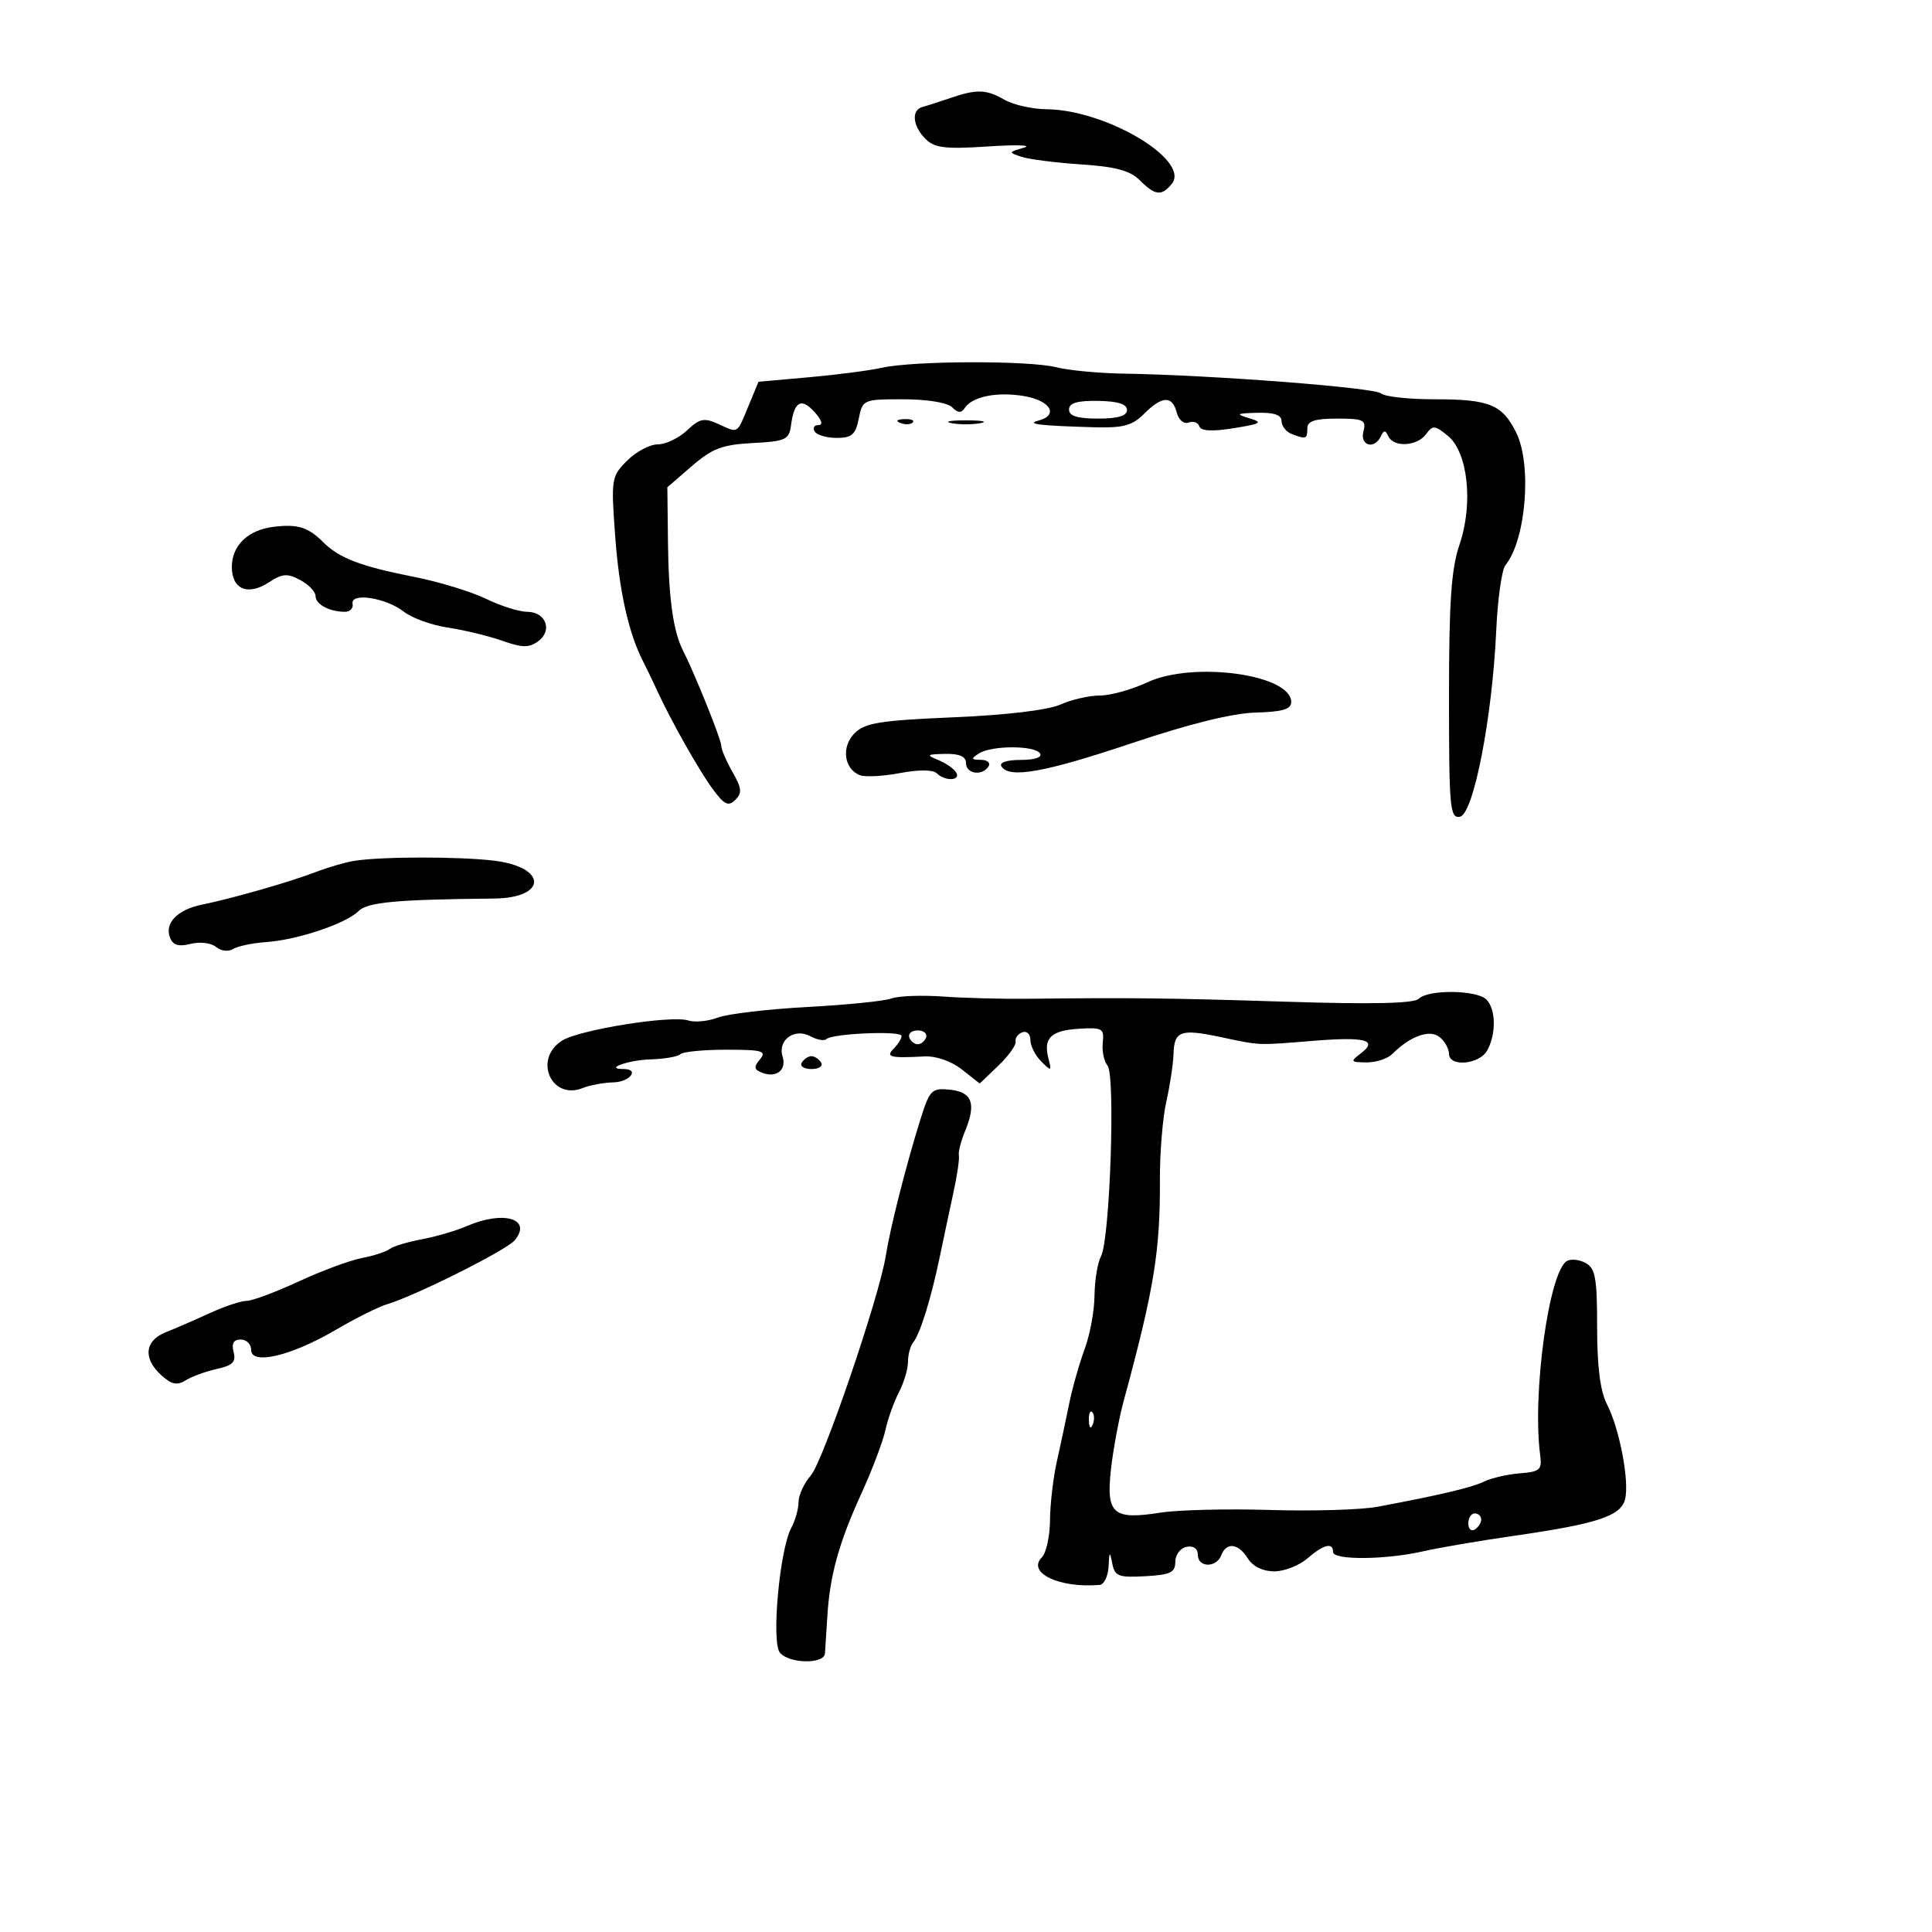 <svg xmlns="http://www.w3.org/2000/svg" width="300" height="300" viewBox="0 0 300 300" version="1.1">
	<path d="M 147.500 15.243 C 145.850 15.809, 143.938 16.422, 143.250 16.605 C 141.475 17.077, 141.703 19.560, 143.704 21.561 C 145.126 22.983, 146.739 23.178, 153.454 22.739 C 157.879 22.449, 160.375 22.535, 159 22.930 C 156.574 23.626, 156.563 23.668, 158.631 24.353 C 159.802 24.741, 163.965 25.270, 167.880 25.529 C 173.237 25.882, 175.494 26.494, 176.999 27.999 C 179.372 30.372, 180.351 30.487, 181.934 28.579 C 184.966 24.926, 171.791 17.046, 162.514 16.965 C 160.306 16.945, 157.375 16.286, 156 15.500 C 153.123 13.855, 151.669 13.811, 147.500 15.243 M 137 57.097 C 135.075 57.527, 129.963 58.193, 125.641 58.578 L 117.782 59.277 116.286 62.889 C 114.384 67.479, 114.701 67.277, 111.619 65.872 C 109.325 64.827, 108.679 64.953, 106.676 66.835 C 105.408 68.026, 103.367 69, 102.140 69 C 100.913 69, 98.772 70.137, 97.382 71.527 C 94.928 73.981, 94.874 74.325, 95.527 83.277 C 96.147 91.787, 97.614 98.349, 99.876 102.738 C 100.376 103.707, 101.300 105.625, 101.929 107 C 104.140 111.832, 108.523 119.613, 110.683 122.541 C 112.473 124.968, 113.102 125.267, 114.176 124.207 C 115.256 123.141, 115.180 122.379, 113.743 119.876 C 112.785 118.205, 112 116.368, 112 115.794 C 112 114.839, 107.883 104.610, 106.033 100.967 C 104.537 98.022, 103.819 92.835, 103.723 84.282 L 103.626 75.662 107.426 72.378 C 110.596 69.638, 112.160 69.044, 116.863 68.797 C 122.024 68.525, 122.528 68.289, 122.835 66 C 123.328 62.311, 124.422 61.704, 126.479 63.976 C 127.608 65.224, 127.845 66, 127.096 66 C 126.428 66, 126.160 66.450, 126.500 67 C 126.840 67.550, 128.385 68, 129.934 68 C 132.263 68, 132.854 67.481, 133.350 65 C 133.941 62.046, 134.047 62, 140.275 62 C 143.979 62, 147.115 62.515, 147.842 63.242 C 148.731 64.131, 149.284 64.170, 149.792 63.376 C 150.945 61.573, 154.811 60.792, 159.042 61.507 C 163.125 62.197, 164.447 64.475, 161.250 65.311 C 159.224 65.840, 161.476 66.108, 169.955 66.347 C 174.403 66.472, 175.824 66.085, 177.659 64.250 C 180.456 61.453, 182.028 61.393, 182.725 64.057 C 183.029 65.220, 183.829 65.896, 184.567 65.613 C 185.284 65.338, 186.034 65.602, 186.233 66.200 C 186.478 66.934, 188.208 67.029, 191.548 66.493 C 195.835 65.805, 196.164 65.597, 194 64.949 C 191.810 64.292, 191.965 64.187, 195.250 64.100 C 197.836 64.031, 199 64.432, 199 65.393 C 199 66.159, 199.712 67.059, 200.582 67.393 C 202.817 68.251, 203 68.183, 203 66.500 C 203 65.383, 204.180 65, 207.617 65 C 211.741 65, 212.177 65.213, 211.710 67 C 211.130 69.217, 213.434 69.855, 214.417 67.750 C 214.883 66.750, 215.117 66.750, 215.583 67.750 C 216.405 69.510, 220.056 69.306, 221.433 67.422 C 222.475 65.998, 222.804 66.022, 224.820 67.672 C 227.945 70.229, 228.798 78.209, 226.628 84.580 C 225.350 88.329, 225 93.421, 225 108.251 C 225 125.503, 225.148 127.118, 226.701 126.819 C 228.803 126.414, 231.724 111.431, 232.332 97.934 C 232.552 93.035, 233.196 88.458, 233.763 87.763 C 236.963 83.836, 237.907 72.125, 235.424 67.148 C 233.256 62.802, 231.284 62, 222.766 62 C 218.715 62, 214.972 61.590, 214.450 61.089 C 213.509 60.186, 187.988 58.224, 174.500 58.017 C 170.650 57.958, 165.925 57.511, 164 57.025 C 159.780 55.958, 141.886 56.006, 137 57.097 M 166 63.590 C 166 64.594, 167.295 65, 170.500 65 C 173.597 65, 175 64.582, 175 63.658 C 175 62.745, 173.563 62.295, 170.500 62.249 C 167.263 62.200, 166 62.576, 166 63.590 M 139.813 65.683 C 140.534 65.972, 141.397 65.936, 141.729 65.604 C 142.061 65.272, 141.471 65.036, 140.417 65.079 C 139.252 65.127, 139.015 65.364, 139.813 65.683 M 147.750 65.706 C 148.988 65.944, 151.012 65.944, 152.250 65.706 C 153.488 65.467, 152.475 65.272, 150 65.272 C 147.525 65.272, 146.512 65.467, 147.750 65.706 M 42.500 81.803 C 38.506 82.288, 36 84.696, 36 88.048 C 36 91.523, 38.505 92.554, 41.763 90.419 C 43.844 89.056, 44.629 88.999, 46.623 90.066 C 47.930 90.765, 49 91.889, 49 92.562 C 49 93.845, 51.171 95, 53.582 95 C 54.362 95, 54.888 94.442, 54.750 93.761 C 54.386 91.955, 59.943 92.810, 62.708 94.985 C 63.956 95.966, 67.044 97.079, 69.572 97.458 C 72.099 97.837, 75.890 98.755, 77.995 99.498 C 81.115 100.599, 82.148 100.612, 83.574 99.569 C 85.855 97.902, 84.758 95, 81.847 95 C 80.628 95, 77.749 94.089, 75.449 92.975 C 73.149 91.862, 68.169 90.341, 64.383 89.595 C 56.042 87.951, 52.672 86.672, 50.214 84.214 C 47.849 81.849, 46.248 81.349, 42.500 81.803 M 178.141 105.958 C 175.743 107.081, 172.436 108, 170.792 108 C 169.148 108, 166.384 108.633, 164.651 109.406 C 162.730 110.264, 156.252 111.035, 148.051 111.383 C 136.633 111.868, 134.314 112.242, 132.696 113.859 C 130.598 115.957, 131.047 119.420, 133.540 120.377 C 134.345 120.686, 137.141 120.535, 139.752 120.041 C 142.637 119.495, 144.873 119.507, 145.450 120.071 C 146.767 121.359, 149.267 121.242, 148.457 119.930 C 148.093 119.341, 146.829 118.470, 145.648 117.993 C 143.770 117.236, 143.908 117.119, 146.750 117.063 C 149 117.019, 150 117.461, 150 118.500 C 150 120.181, 152.545 120.545, 153.500 119 C 153.840 118.450, 153.304 117.993, 152.309 117.985 C 150.775 117.972, 150.728 117.822, 152 117 C 153.974 115.724, 160.712 115.724, 161.500 117 C 161.869 117.596, 160.657 118, 158.500 118 C 156.343 118, 155.131 118.404, 155.500 119 C 156.694 120.932, 162.173 119.957, 175.760 115.395 C 184.678 112.400, 191.402 110.739, 194.987 110.645 C 199.134 110.536, 200.500 110.132, 200.500 109.013 C 200.500 104.713, 185.249 102.630, 178.141 105.958 M 55 133.674 C 53.625 133.894, 50.925 134.680, 49 135.420 C 45.007 136.953, 36.023 139.526, 31.319 140.482 C 27.552 141.248, 25.534 143.343, 26.397 145.593 C 26.849 146.770, 27.726 147.035, 29.605 146.563 C 31.047 146.201, 32.793 146.414, 33.552 147.043 C 34.314 147.676, 35.481 147.816, 36.206 147.361 C 36.918 146.915, 39.227 146.431, 41.337 146.285 C 46.178 145.951, 53.722 143.421, 55.662 141.481 C 57.055 140.087, 61.458 139.678, 76.709 139.525 C 85.017 139.442, 85.005 134.640, 76.694 133.641 C 71.202 132.982, 59.200 133, 55 133.674 M 138.406 155.045 C 137.319 155.448, 131.435 156.043, 125.331 156.369 C 119.226 156.695, 112.995 157.432, 111.484 158.006 C 109.972 158.581, 107.894 158.784, 106.866 158.457 C 104.187 157.607, 89.918 159.897, 87.250 161.605 C 82.769 164.475, 85.617 170.908, 90.500 168.945 C 91.600 168.502, 93.737 168.109, 95.250 168.070 C 97.827 168.004, 99.360 166, 96.833 166 C 93.684 166, 97.583 164.596, 101 164.500 C 103.169 164.439, 105.257 164.076, 105.639 163.694 C 106.021 163.313, 109.238 163, 112.789 163 C 118.391 163, 119.082 163.197, 118.010 164.488 C 117.012 165.691, 117.075 166.091, 118.339 166.577 C 120.560 167.429, 122.180 166.144, 121.518 164.057 C 120.714 161.522, 123.347 159.580, 125.805 160.895 C 126.867 161.464, 127.996 161.671, 128.312 161.355 C 129.193 160.474, 140 160.015, 140 160.858 C 140 161.266, 139.460 162.140, 138.800 162.800 C 137.462 164.138, 138.176 164.325, 143.541 164.043 C 145.351 163.948, 147.704 164.766, 149.356 166.066 L 152.131 168.248 155.018 165.482 C 156.606 163.961, 157.814 162.274, 157.703 161.733 C 157.591 161.192, 158.063 160.544, 158.750 160.292 C 159.438 160.040, 160 160.578, 160 161.488 C 160 162.398, 160.756 163.898, 161.681 164.821 C 163.255 166.393, 163.326 166.364, 162.803 164.361 C 161.974 161.183, 163.183 160.011, 167.564 159.742 C 171.174 159.520, 171.478 159.697, 171.238 161.883 C 171.094 163.194, 171.427 164.810, 171.979 165.474 C 173.222 166.972, 172.351 192.475, 170.968 195.059 C 170.436 196.054, 169.980 198.811, 169.956 201.184 C 169.932 203.558, 169.240 207.300, 168.419 209.500 C 167.598 211.700, 166.516 215.525, 166.014 218 C 165.512 220.475, 164.648 224.525, 164.094 227 C 163.540 229.475, 163.068 233.547, 163.044 236.050 C 163.020 238.552, 162.457 241.143, 161.793 241.807 C 159.393 244.207, 164.462 246.639, 170.750 246.106 C 171.438 246.048, 172.061 244.762, 172.136 243.250 C 172.253 240.883, 172.333 240.814, 172.707 242.756 C 173.092 244.762, 173.661 244.984, 177.820 244.756 C 181.736 244.542, 182.500 244.176, 182.502 242.513 C 182.503 241.418, 183.288 240.376, 184.252 240.190 C 185.318 239.985, 186 240.467, 186 241.427 C 186 243.431, 188.875 243.489, 189.638 241.500 C 190.442 239.407, 192.288 239.630, 193.768 242 C 194.540 243.237, 196.100 244, 197.855 244 C 199.417 244, 201.732 243.100, 203 242 C 205.521 239.813, 207 239.444, 207 241 C 207 242.283, 215.175 242.216, 221 240.885 C 223.475 240.319, 229.775 239.243, 235 238.493 C 247.974 236.629, 251.655 235.428, 252.333 232.834 C 253.052 230.084, 251.488 221.844, 249.526 218.050 C 248.489 216.045, 248 212.210, 248 206.085 C 248 198.421, 247.730 196.926, 246.196 196.105 C 245.204 195.574, 243.895 195.447, 243.288 195.822 C 240.497 197.547, 237.898 216.567, 239.164 226 C 239.461 228.213, 239.098 228.532, 236 228.781 C 234.075 228.935, 231.600 229.500, 230.500 230.037 C 228.575 230.977, 223.659 232.141, 213.893 233.971 C 211.358 234.446, 203.850 234.669, 197.207 234.467 C 190.564 234.265, 182.888 234.454, 180.149 234.887 C 172.832 236.044, 171.738 235.082, 172.508 228.166 C 172.855 225.050, 173.749 220.250, 174.496 217.500 C 179.202 200.172, 180.167 194.281, 180.109 183.238 C 180.087 179.066, 180.534 173.593, 181.102 171.076 C 181.670 168.559, 182.174 165.222, 182.222 163.659 C 182.332 160.077, 183.328 159.718, 189.510 161.030 C 195.796 162.364, 195.140 162.336, 203.864 161.624 C 211.998 160.960, 214.042 161.492, 211.310 163.564 C 209.631 164.837, 209.694 164.939, 212.179 164.968 C 213.652 164.986, 215.461 164.396, 216.199 163.658 C 218.998 160.859, 222.036 159.785, 223.564 161.053 C 224.354 161.709, 225 162.865, 225 163.622 C 225 165.743, 229.770 165.298, 230.965 163.066 C 232.354 160.470, 232.274 156.674, 230.800 155.200 C 229.307 153.707, 221.780 153.620, 220.320 155.080 C 219.579 155.821, 213.171 155.968, 199.870 155.550 C 181.451 154.972, 175.636 154.905, 159.500 155.089 C 155.650 155.133, 149.774 154.977, 146.442 154.742 C 143.110 154.506, 139.494 154.643, 138.406 155.045 M 141.192 161.075 C 141.389 161.666, 141.978 162.150, 142.500 162.150 C 143.022 162.150, 143.611 161.666, 143.808 161.075 C 144.005 160.484, 143.417 160, 142.500 160 C 141.583 160, 140.995 160.484, 141.192 161.075 M 124.500 165 C 124.160 165.550, 124.835 166, 126 166 C 127.165 166, 127.840 165.550, 127.500 165 C 127.160 164.450, 126.485 164, 126 164 C 125.515 164, 124.840 164.450, 124.500 165 M 142.803 174.203 C 140.606 181.285, 138.225 190.700, 137.544 195 C 136.530 201.395, 127.826 226.894, 125.898 229.118 C 124.854 230.321, 124 232.167, 124 233.219 C 124 234.271, 123.491 236.082, 122.869 237.245 C 121.059 240.627, 119.749 254.993, 121.103 256.624 C 122.529 258.343, 127.965 258.441, 128.100 256.750 C 128.155 256.063, 128.320 253.475, 128.468 251 C 128.845 244.675, 130.270 239.531, 133.755 231.914 C 135.413 228.292, 137.088 223.874, 137.479 222.097 C 137.869 220.320, 138.818 217.658, 139.588 216.183 C 140.358 214.707, 140.990 212.578, 140.994 211.450 C 140.997 210.323, 141.358 208.973, 141.796 208.450 C 142.856 207.185, 144.565 201.698, 145.907 195.250 C 146.508 192.363, 147.474 187.821, 148.052 185.157 C 148.631 182.493, 149.008 179.905, 148.891 179.407 C 148.773 178.908, 149.218 177.185, 149.879 175.579 C 151.624 171.336, 150.946 169.545, 147.465 169.203 C 144.620 168.924, 144.351 169.212, 142.803 174.203 M 72.500 190.383 C 70.850 191.101, 67.700 192.024, 65.500 192.434 C 63.300 192.844, 61.050 193.525, 60.500 193.949 C 59.950 194.372, 58.010 195.001, 56.190 195.346 C 54.369 195.692, 49.950 197.330, 46.370 198.987 C 42.790 200.644, 39.154 202, 38.290 202 C 37.426 202, 34.870 202.849, 32.610 203.886 C 30.349 204.924, 27.263 206.264, 25.750 206.865 C 22.456 208.173, 22.169 210.938, 25.056 213.551 C 26.645 214.989, 27.504 215.166, 28.839 214.333 C 29.789 213.740, 31.965 212.947, 33.675 212.571 C 36.125 212.033, 36.676 211.477, 36.275 209.944 C 35.926 208.611, 36.275 208, 37.383 208 C 38.273 208, 39 208.725, 39 209.611 C 39 212.024, 45.209 210.559, 52.100 206.521 C 55.198 204.705, 58.805 202.903, 60.116 202.516 C 64.470 201.230, 78.650 194.127, 79.921 192.595 C 82.694 189.254, 78.186 187.910, 72.500 190.383 M 169.079 220.583 C 169.127 221.748, 169.364 221.985, 169.683 221.188 C 169.972 220.466, 169.936 219.603, 169.604 219.271 C 169.272 218.939, 169.036 219.529, 169.079 220.583 M 228 236.559 C 228 237.416, 228.450 237.840, 229 237.500 C 229.550 237.160, 230 236.459, 230 235.941 C 230 235.423, 229.550 235, 229 235 C 228.450 235, 228 235.702, 228 236.559" stroke="none" fill="black" fill-rule="evenodd"/>
</svg>